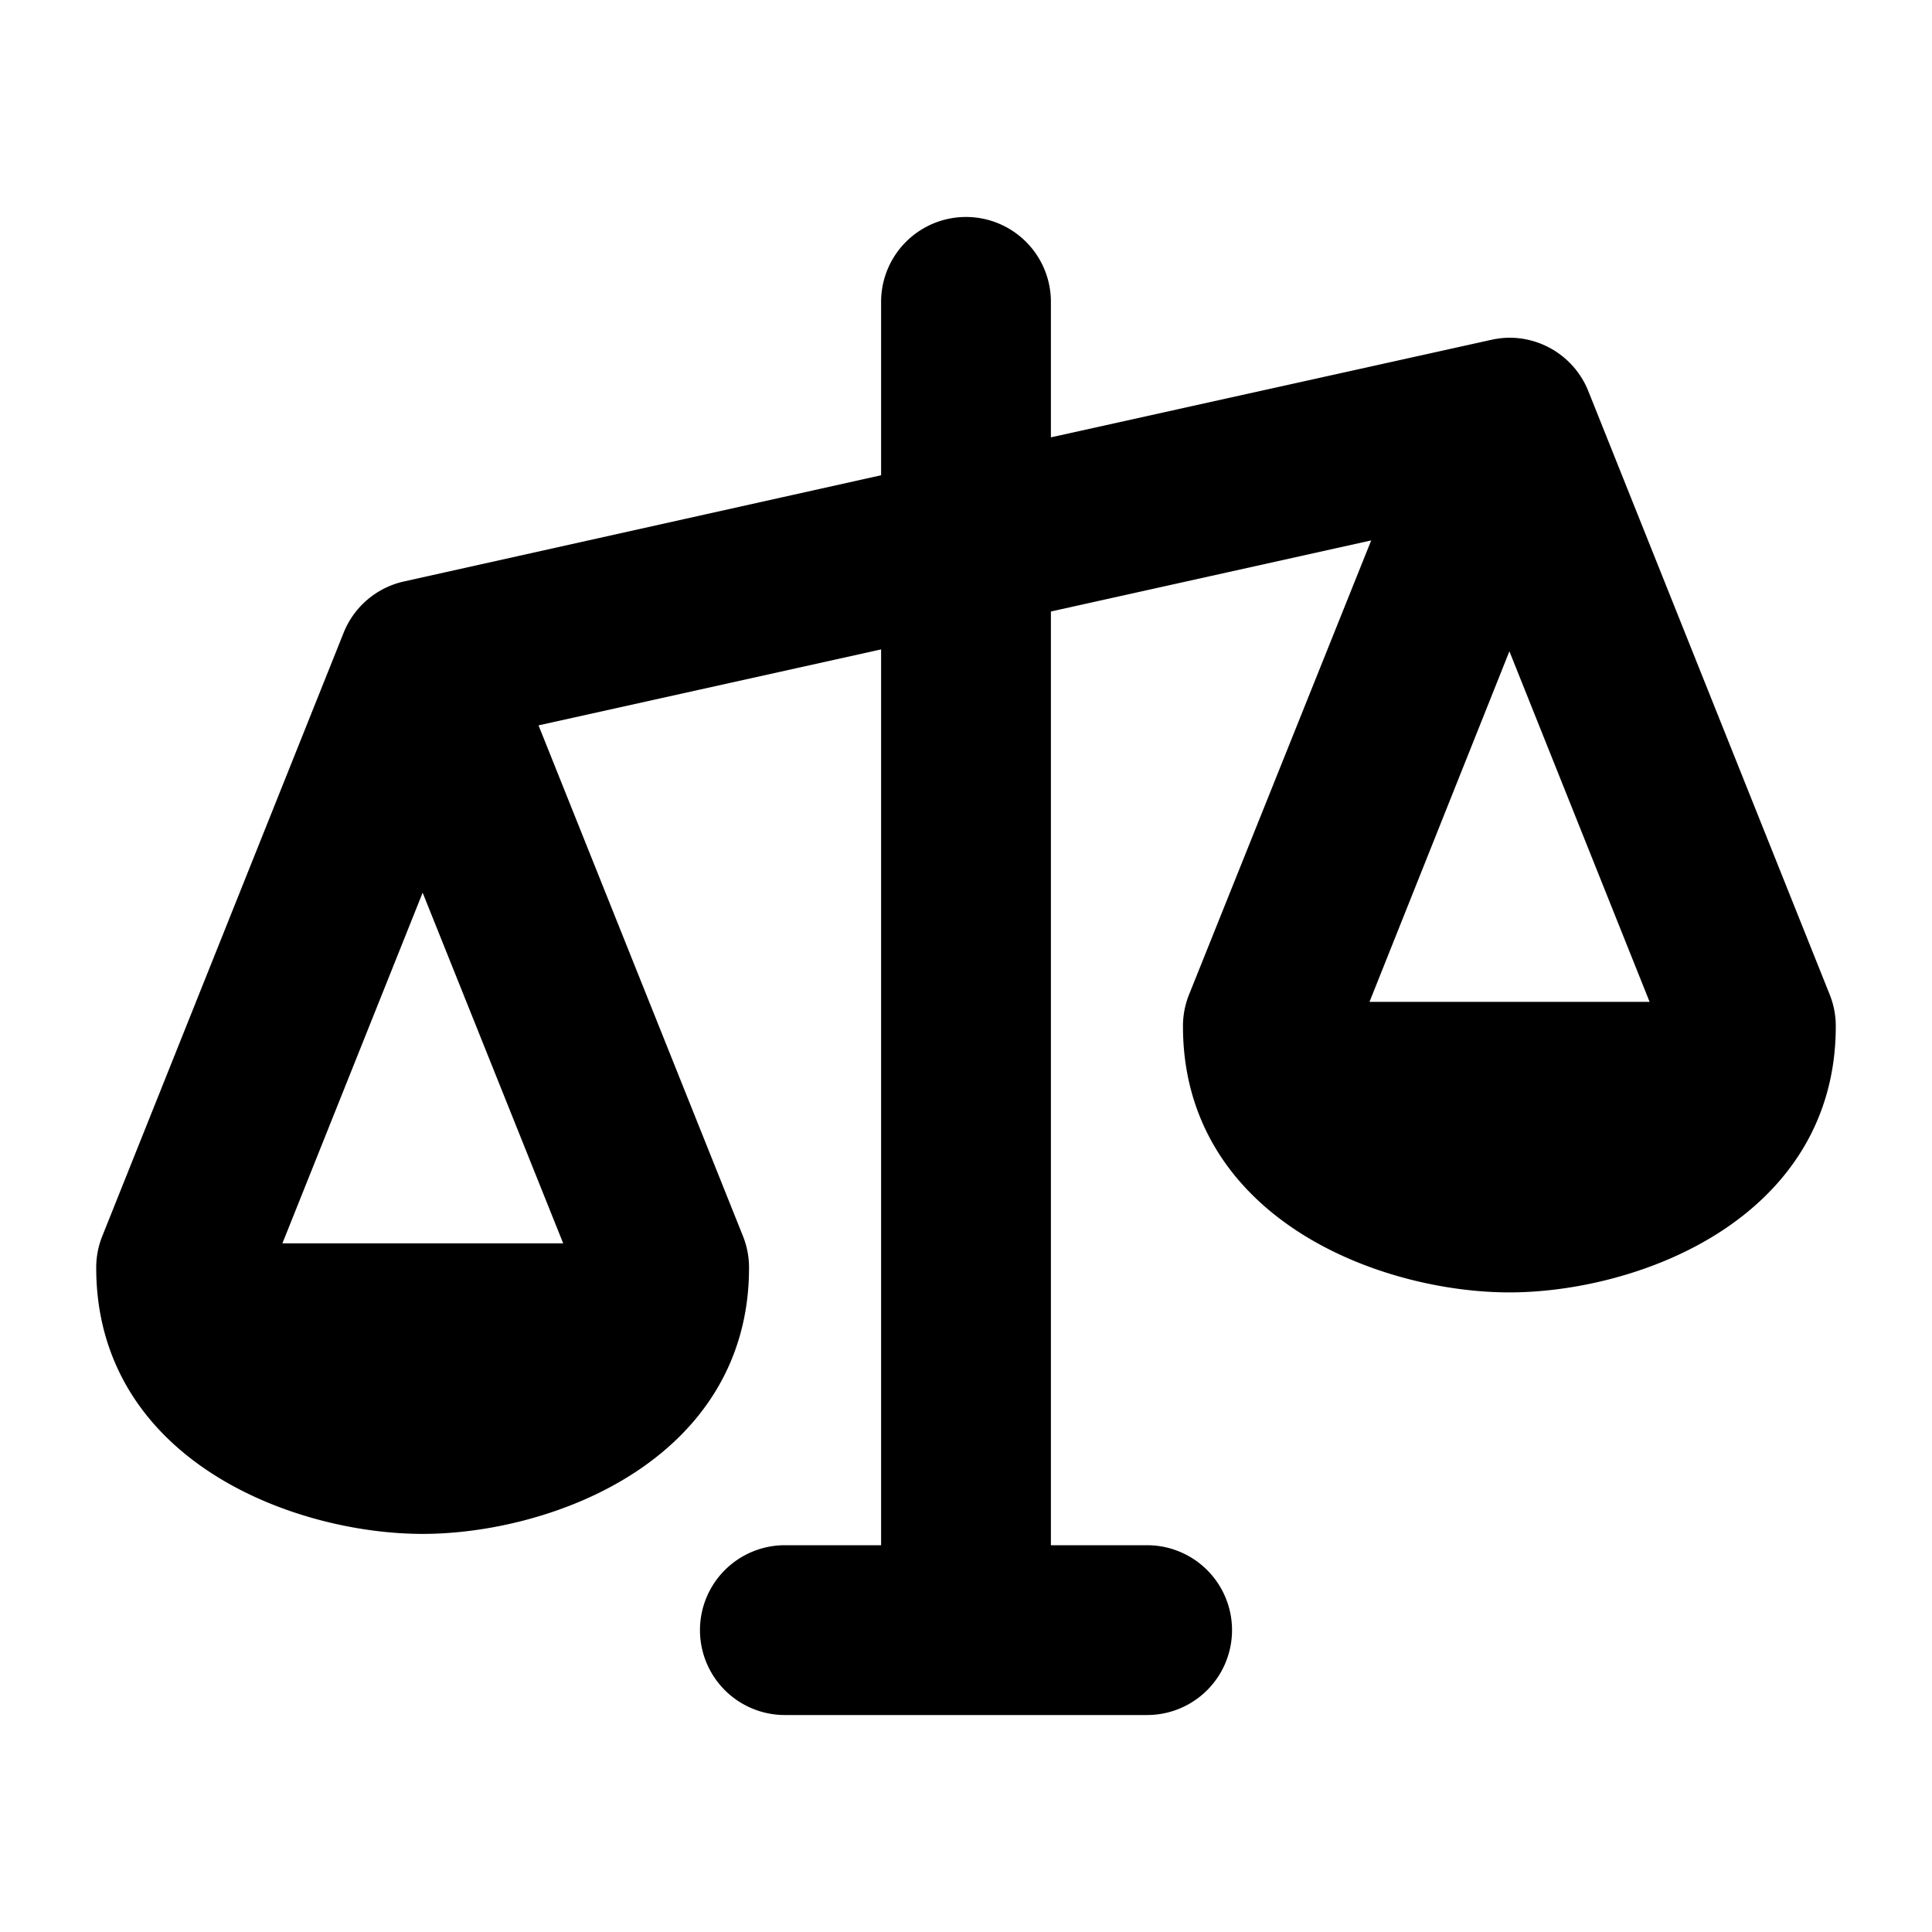 <svg xmlns="http://www.w3.org/2000/svg" viewBox="0 0 256 256" fill="currentColor">
	<path fill="currentColor"
		d="m239.43 133l-32-80a8 8 0 0 0-7.43-5a8.3 8.3 0 0 0-1.73.21L136 62V40a8 8 0 0 0-16 0v25.58L54.27 80.21a8 8 0 0 0-5.7 4.79l-32 80a7.9 7.9 0 0 0-.57 3c0 23.31 24.54 32 40 32s40-8.69 40-32a7.9 7.9 0 0 0-.57-3L66.92 93.77L120 82v126h-16a8 8 0 0 0 0 16h48a8 8 0 0 0 0-16h-16V78.42l51-11.32l-26.43 65.9a7.9 7.9 0 0 0-.57 3c0 23.31 24.54 32 40 32s40-8.69 40-32a7.9 7.9 0 0 0-.57-3m-160 35H32.62L56 109.54Zm97.24-32L200 77.54L223.38 136Z"
		stroke-width="6.5" stroke="currentColor" />
</svg>
